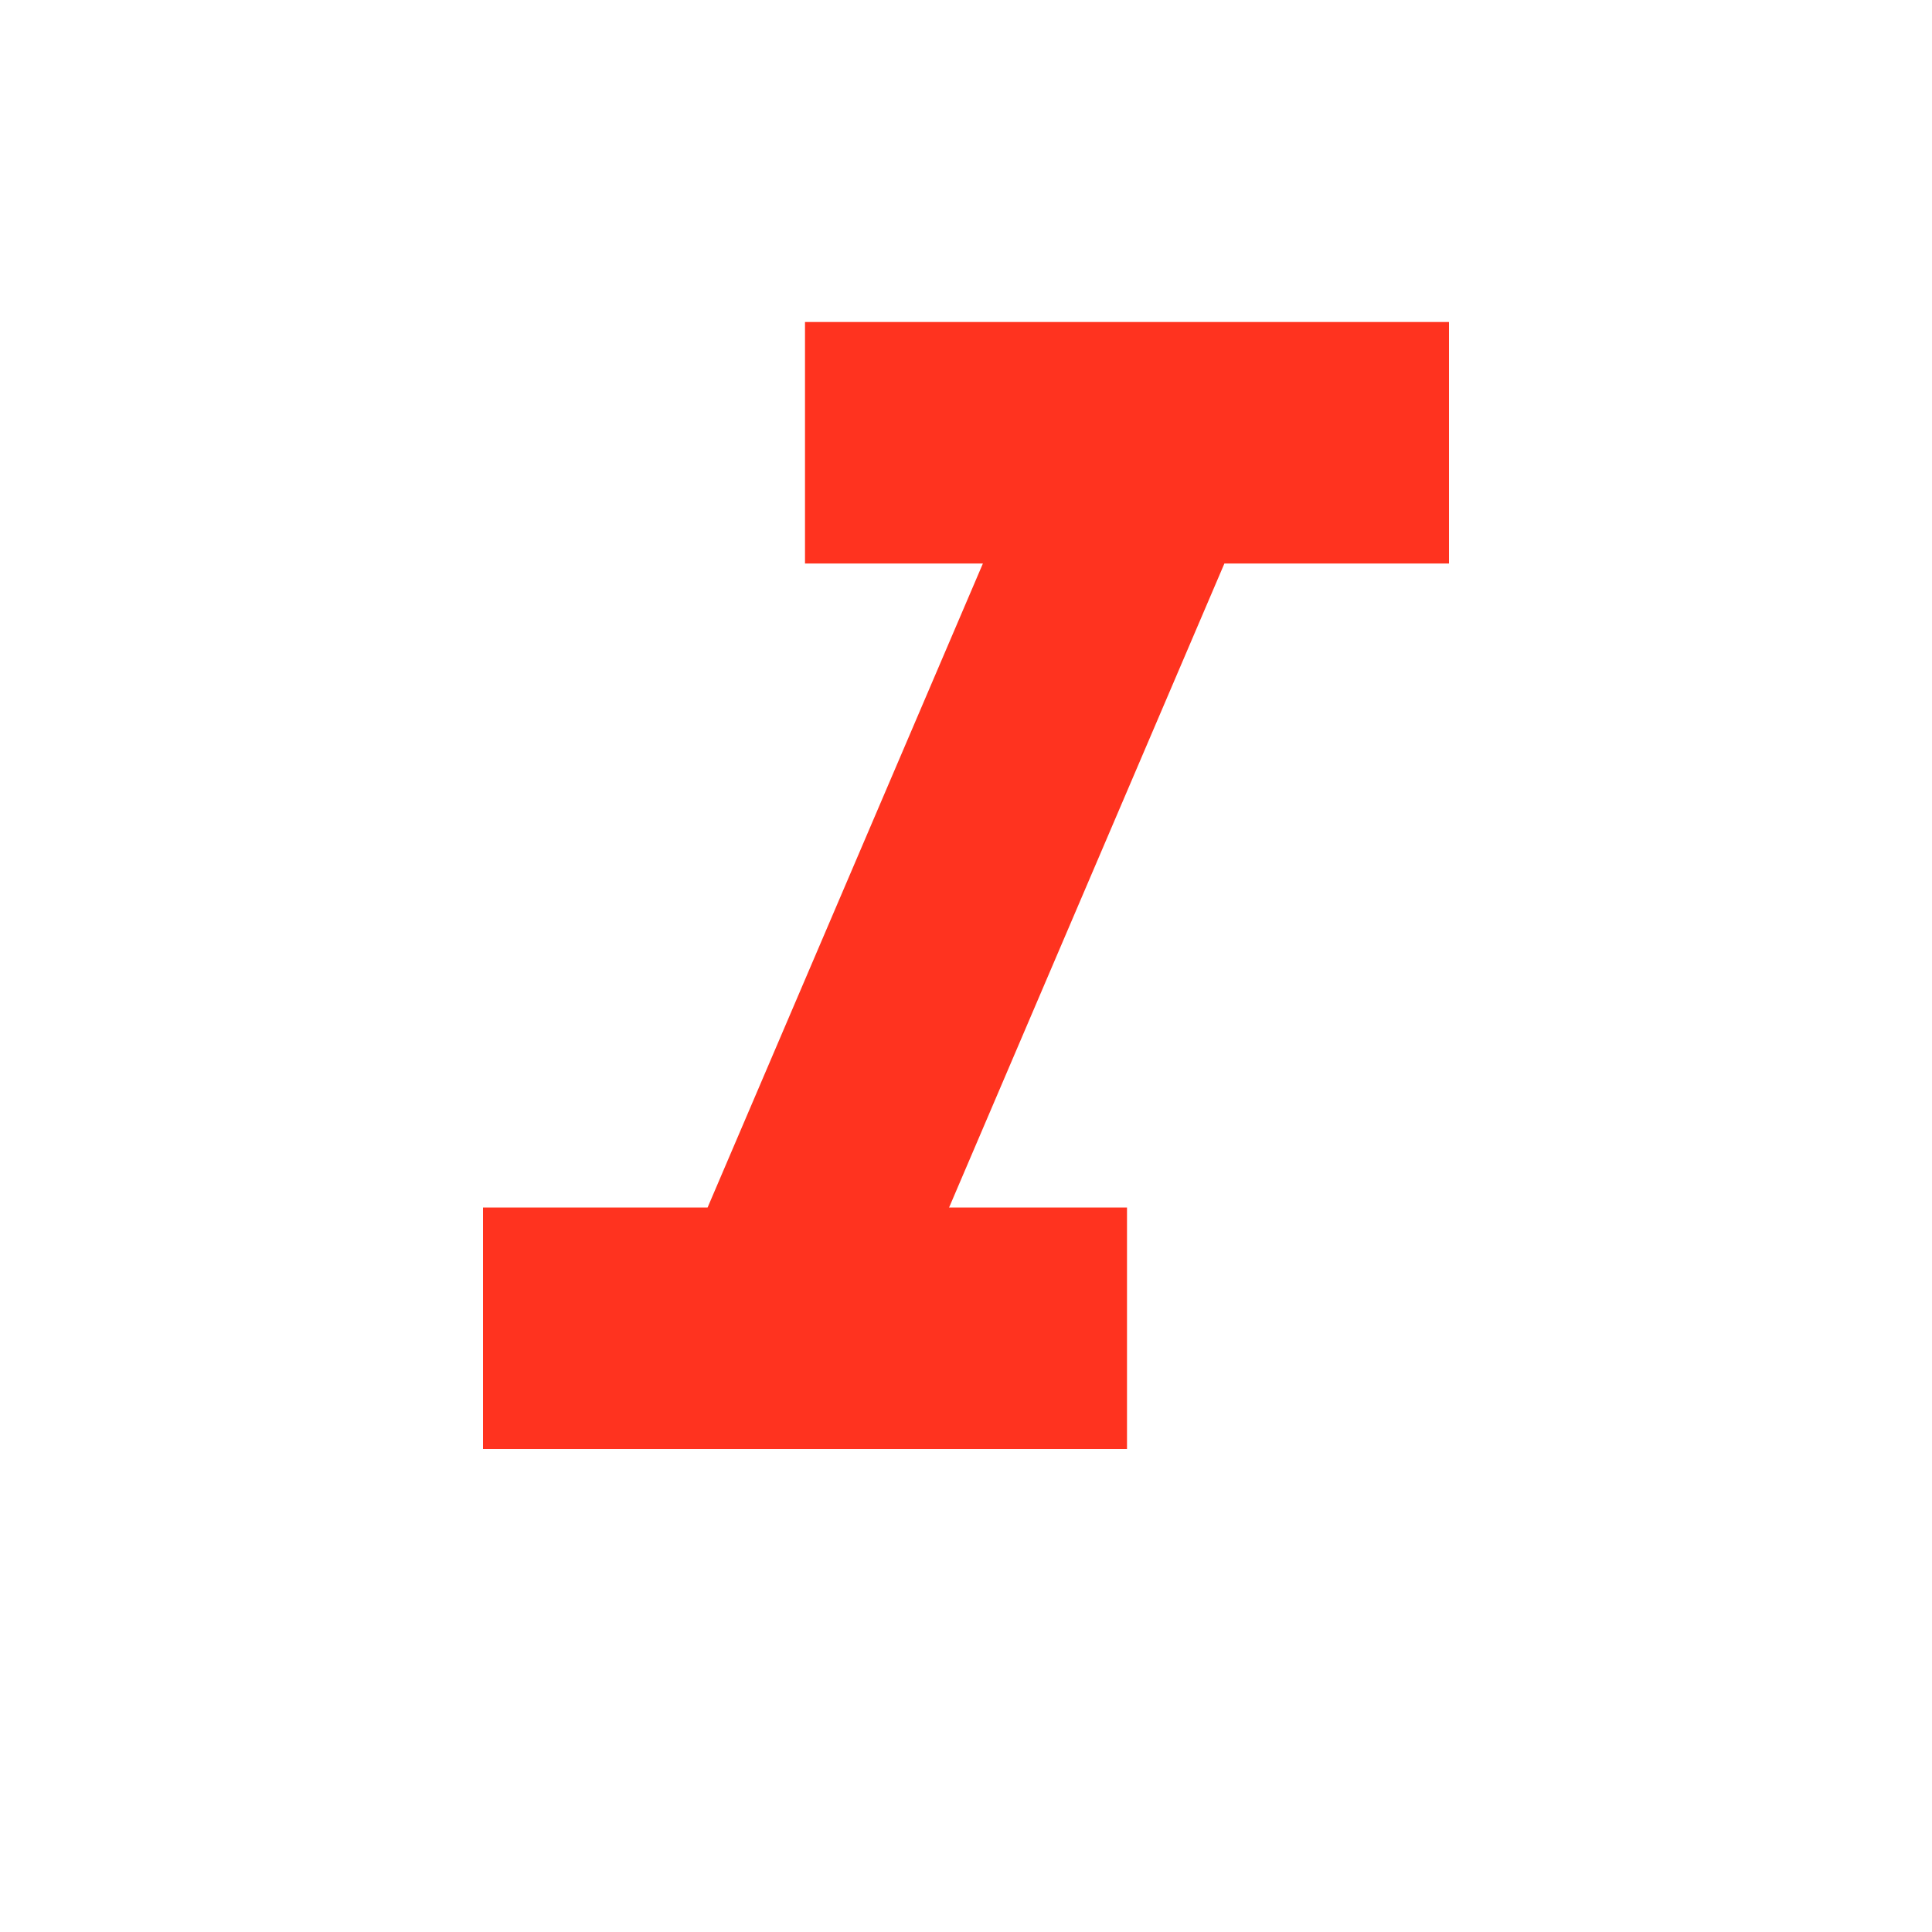 <svg fill="#FF331F" xmlns="http://www.w3.org/2000/svg" height="24" viewBox="0 0 24 24" width="24"><path d="M0 0h24v24H0V0z" fill="none"/><path d="M6 15v3h8v-3h-2.21l3.42-8H18V4h-8v3h2.21l-3.42 8z"/></svg>